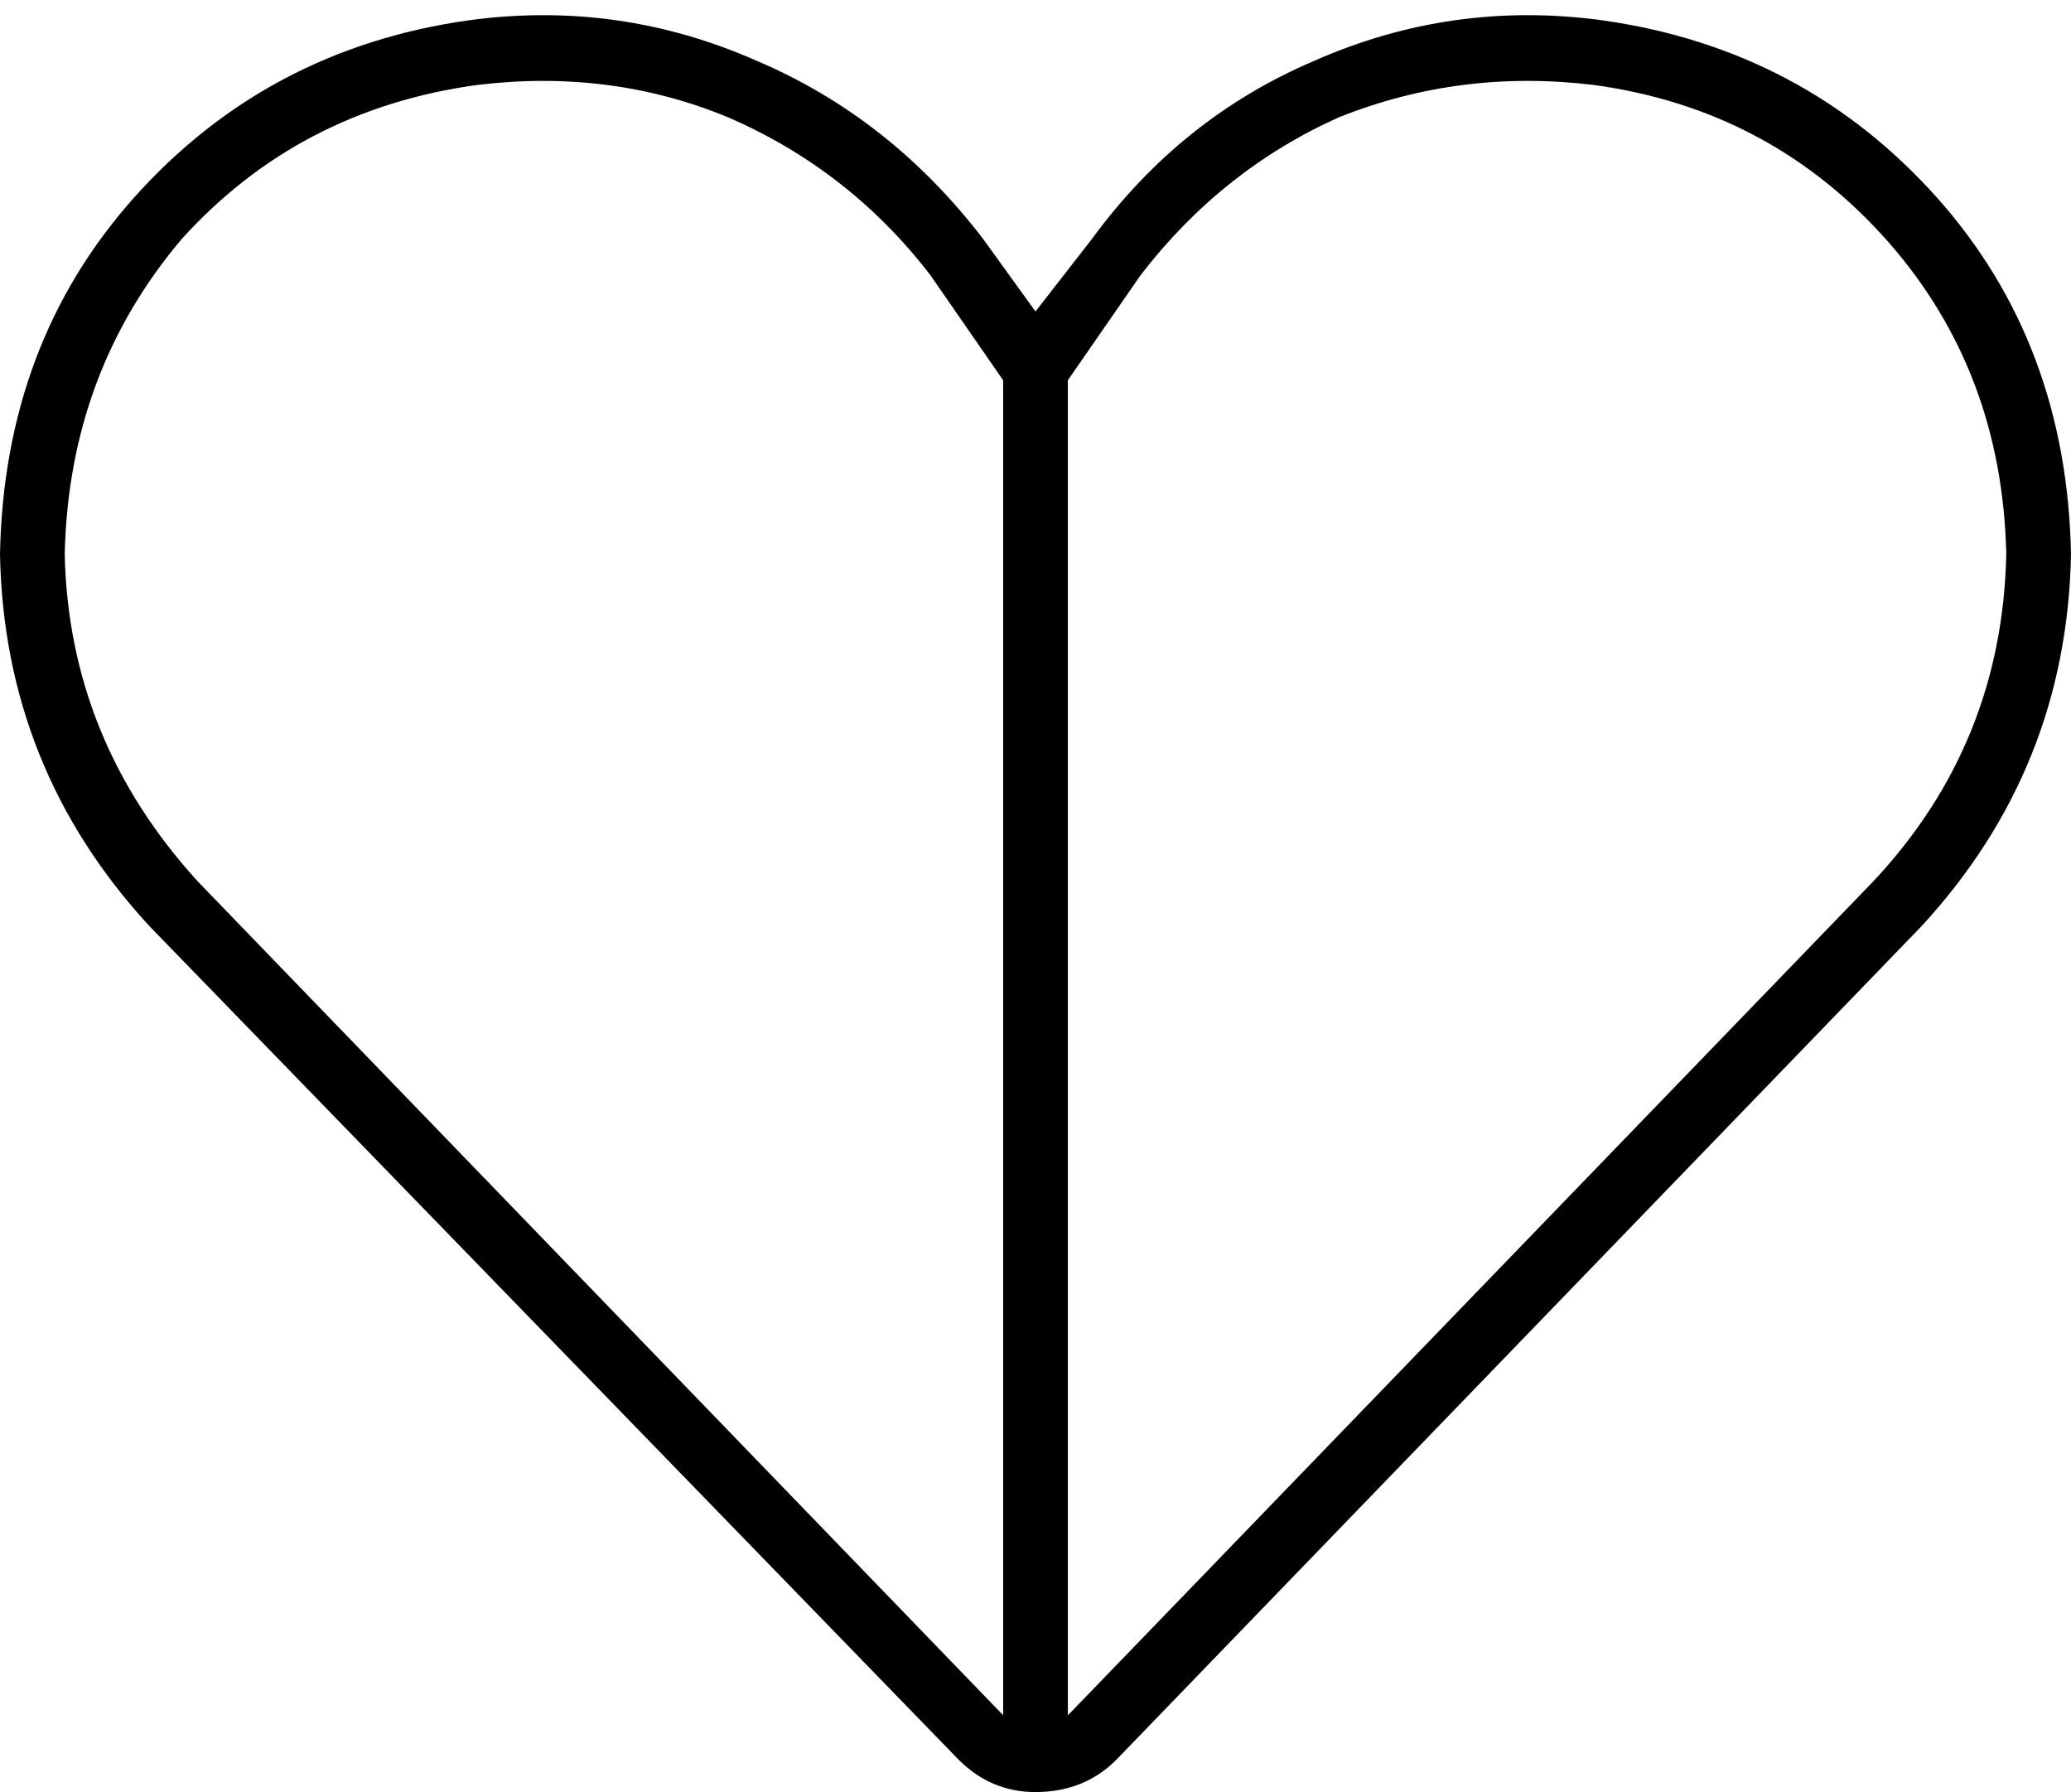 <svg xmlns="http://www.w3.org/2000/svg" viewBox="0 0 512 443">
  <path d="M 282 68 Q 302 42 331 29 L 331 29 L 331 29 Q 361 17 394 21 Q 438 27 467 60 Q 495 92 496 137 Q 495 184 463 218 L 265 423 L 265 423 Q 264 424 264 424 L 264 94 L 264 94 L 282 68 L 282 68 Z M 248 94 L 248 424 L 248 94 L 248 424 Q 248 424 248 424 Q 248 424 248 424 L 49 218 L 49 218 Q 17 183 16 137 Q 17 92 45 59 Q 74 27 118 21 Q 151 17 180 29 Q 210 42 230 68 L 248 94 L 248 94 Z M 396 5 Q 359 0 325 15 L 325 15 L 325 15 Q 292 29 270 59 L 256 77 L 256 77 L 243 59 L 243 59 Q 220 29 187 15 Q 153 0 116 5 Q 66 12 33 49 Q 1 85 0 137 Q 1 190 37 229 L 237 435 L 237 435 Q 245 443 256 443 Q 268 443 276 435 L 475 229 L 475 229 Q 511 190 512 137 Q 511 85 479 49 Q 446 12 396 5 L 396 5 Z" />
</svg>